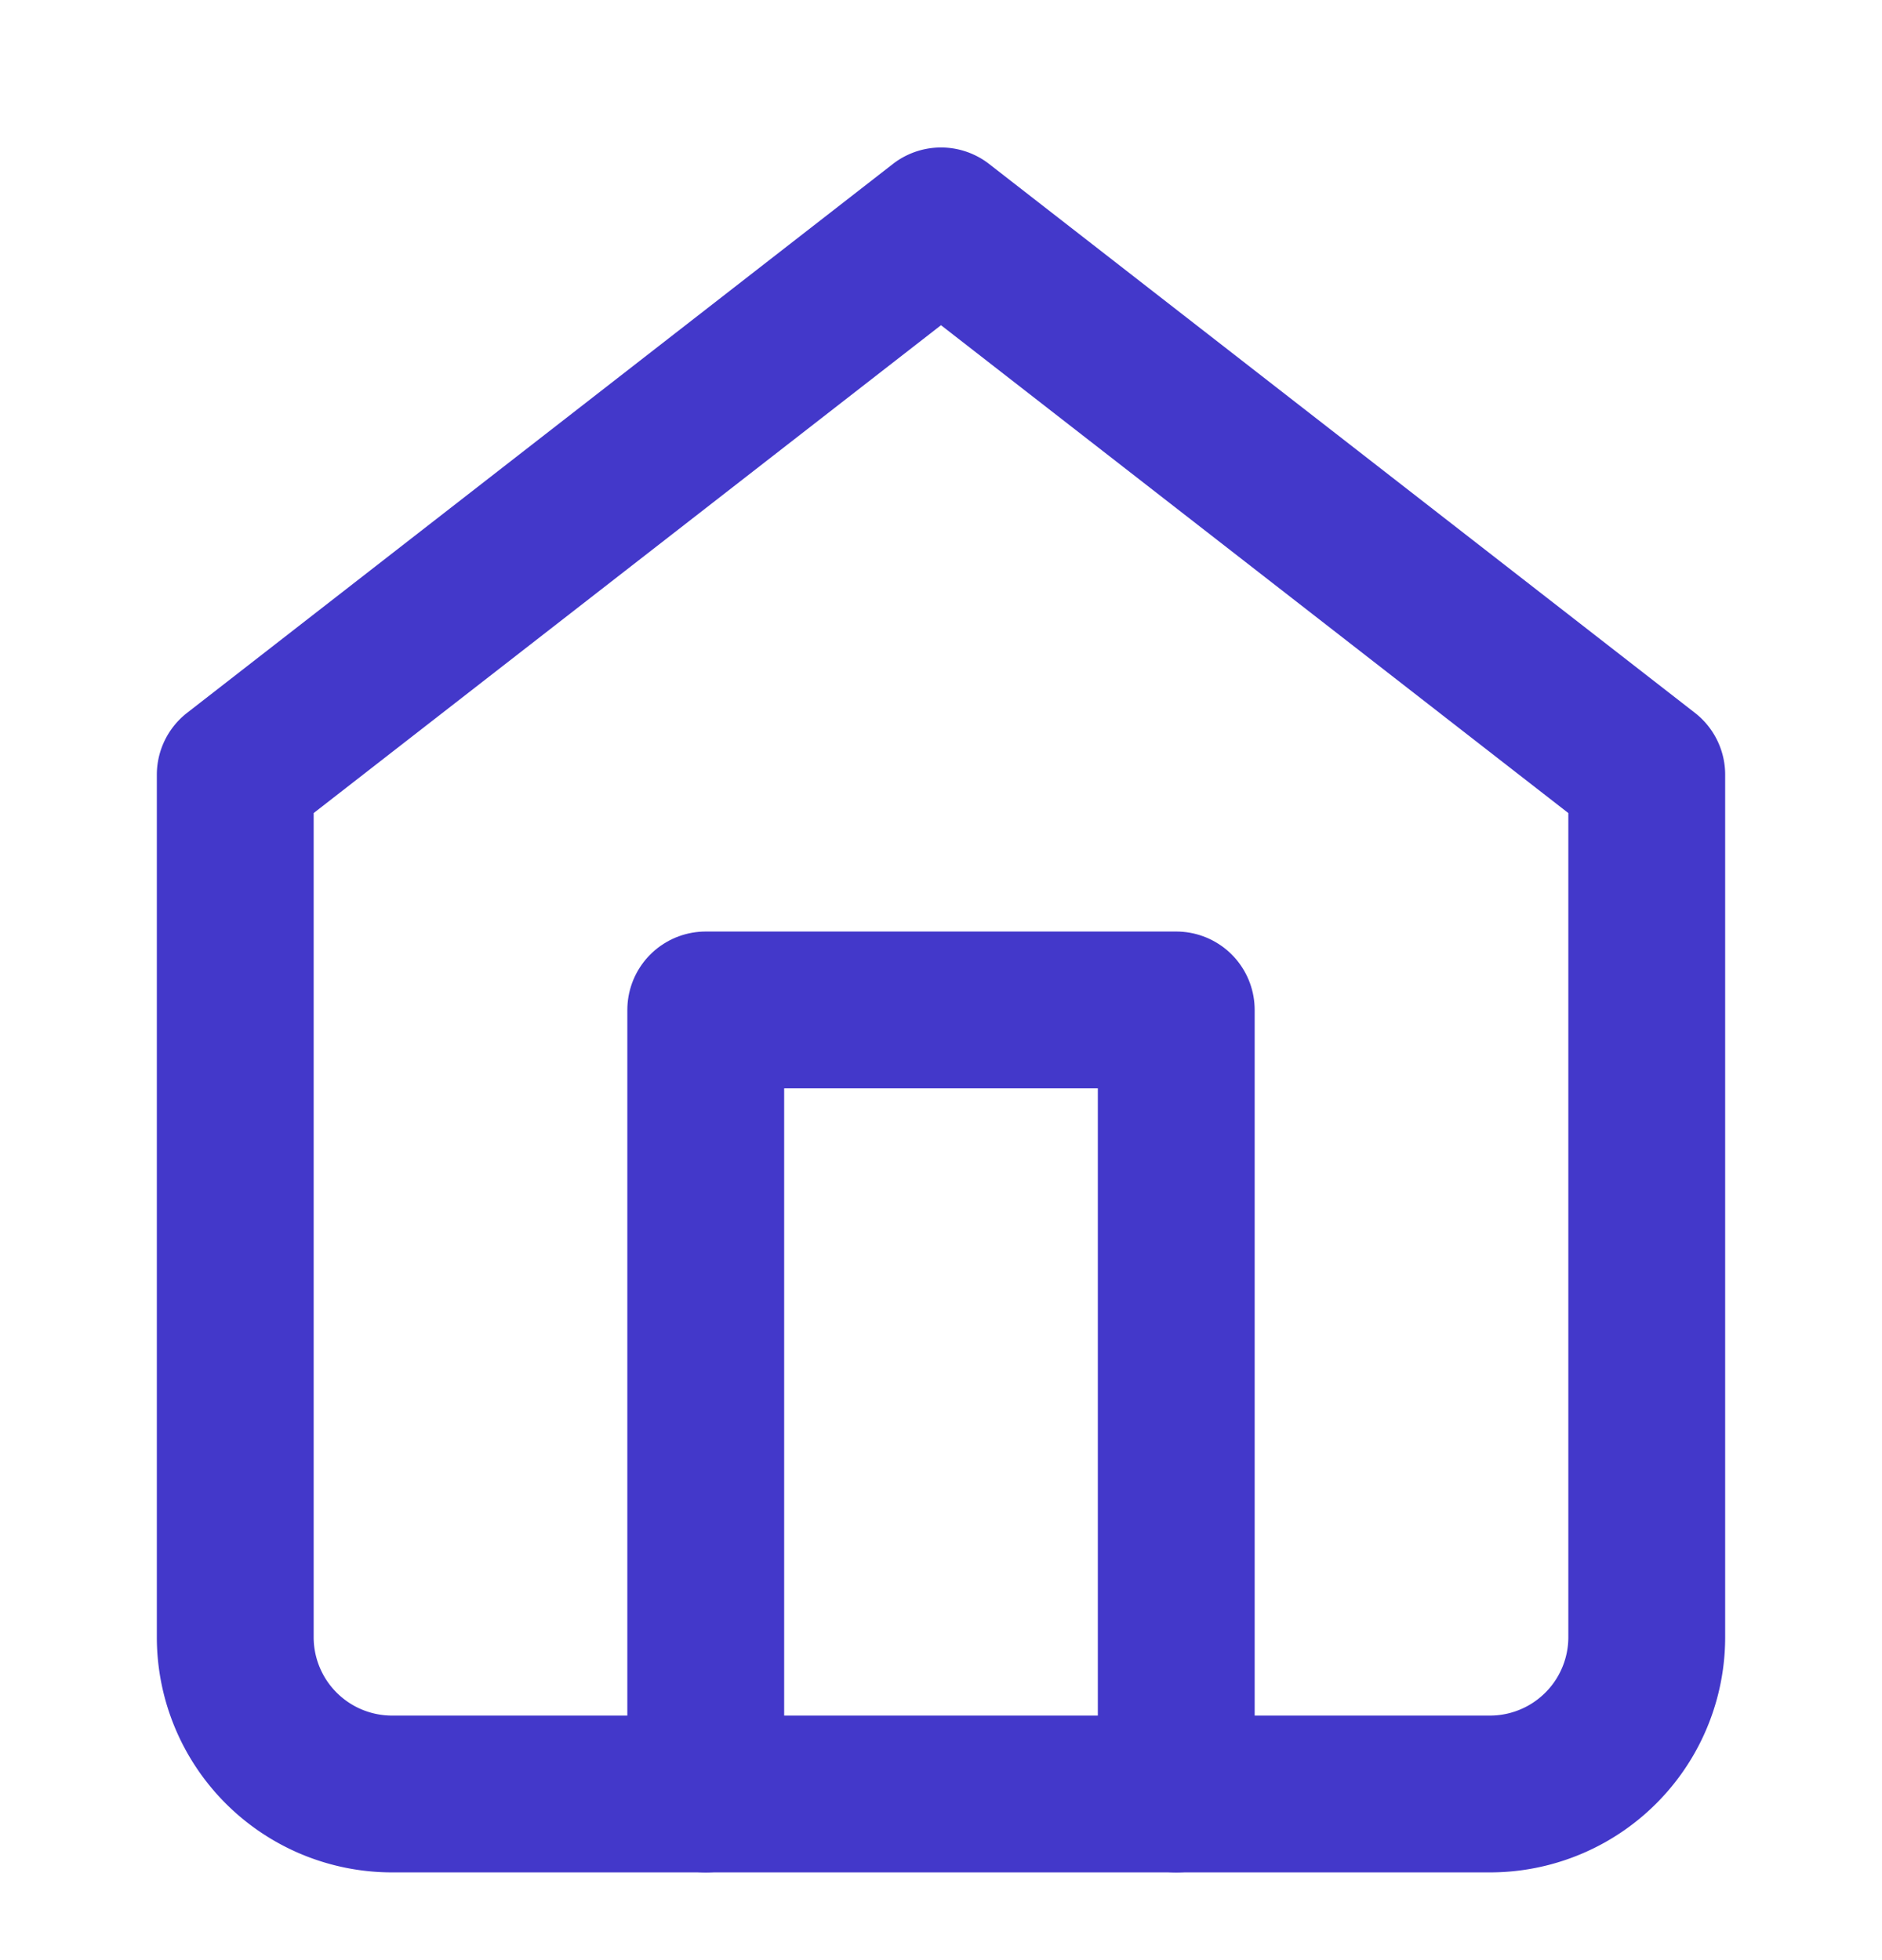 <svg width="24" height="25" viewBox="0 0 24 25" fill="none" xmlns="http://www.w3.org/2000/svg">
    <path d="m3 9.881 9-7 9 7v11a2 2 0 0 1-2 2H5a2 2 0 0 1-2-2v-11z" stroke="#4338CA" stroke-width="2" stroke-linecap="round" stroke-linejoin="round"/>
    <path d="M9 22.881v-10h6v10" stroke="#4338CA" stroke-width="2" stroke-linecap="round" stroke-linejoin="round"/>
</svg>
